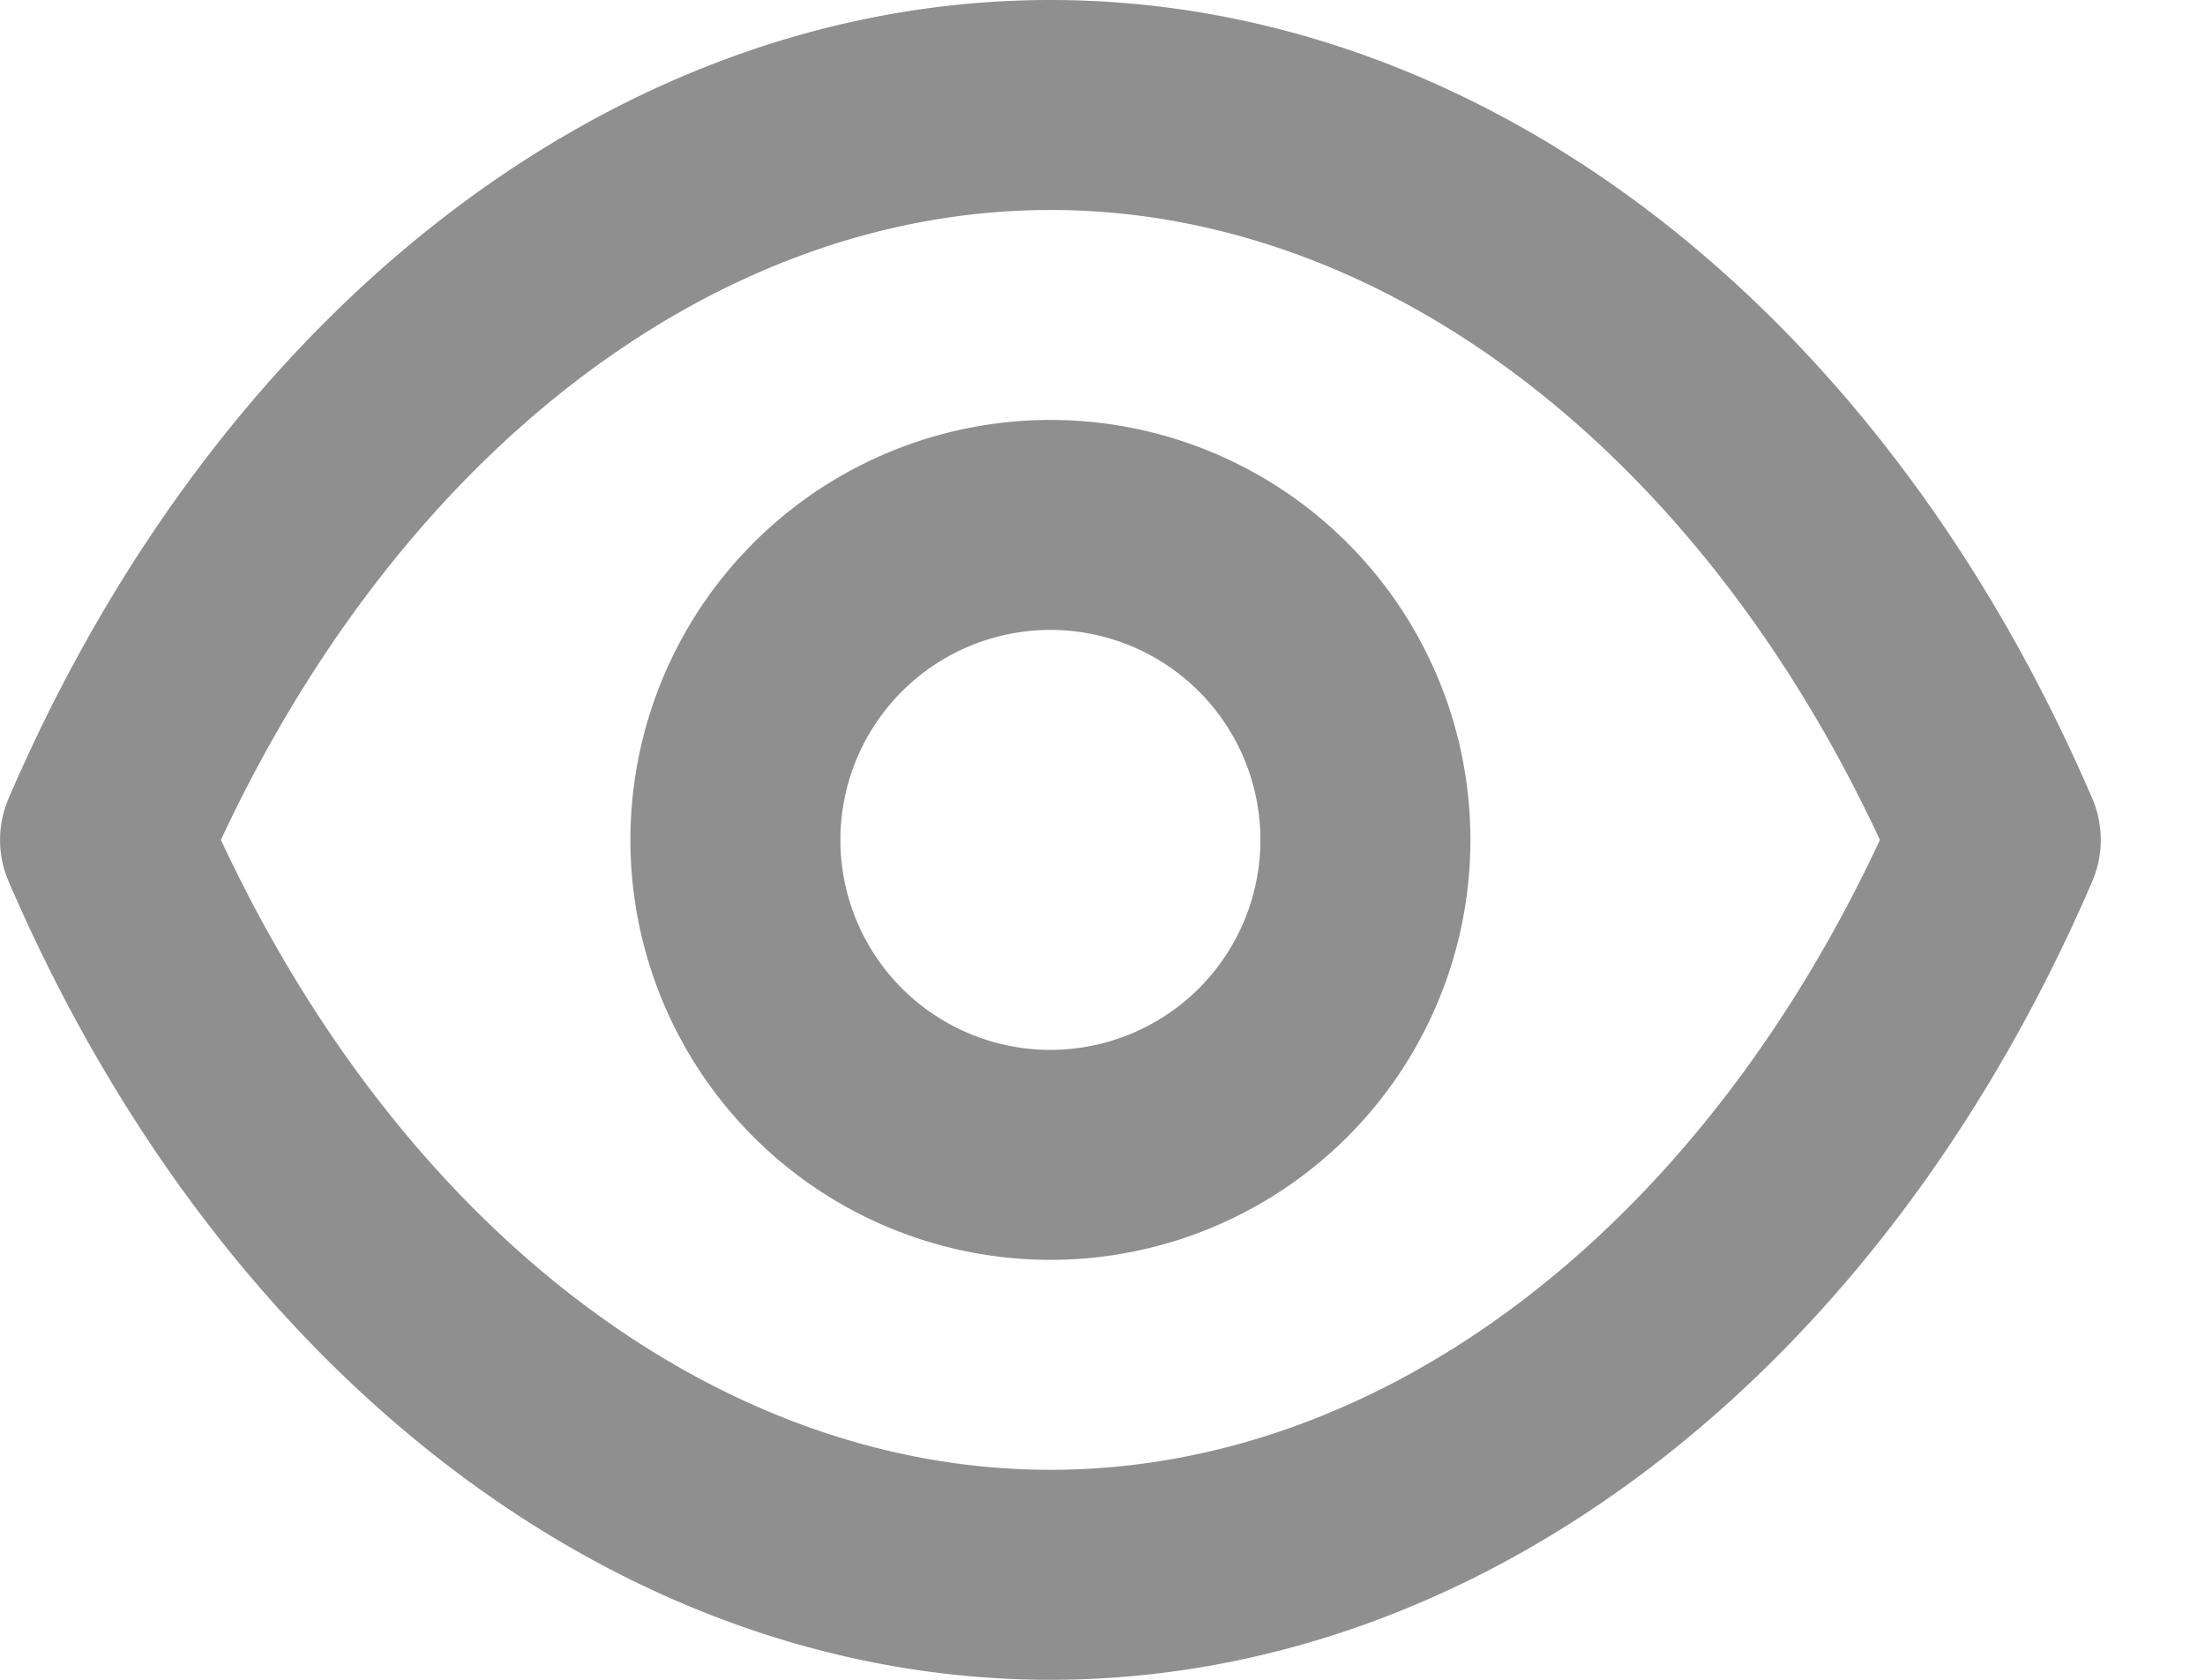 <svg width="21" height="16" fill="none" xmlns="http://www.w3.org/2000/svg"><path d="M19.924 7.6c-2.02-4.69-5.82-7.6-9.92-7.6s-7.9 2.91-9.92 7.6a1 1 0 000 .8c2.02 4.69 5.82 7.6 9.92 7.6s7.9-2.91 9.92-7.6a1.001 1.001 0 000-.8zm-9.92 6.4c-3.17 0-6.17-2.29-7.9-6 1.73-3.71 4.73-6 7.9-6s6.17 2.29 7.9 6c-1.73 3.71-4.73 6-7.9 6zm0-10a4 4 0 100 8 4 4 0 000-8zm0 6a2 2 0 110-4 2 2 0 010 4z" fill="#8F8F8F"/></svg>
